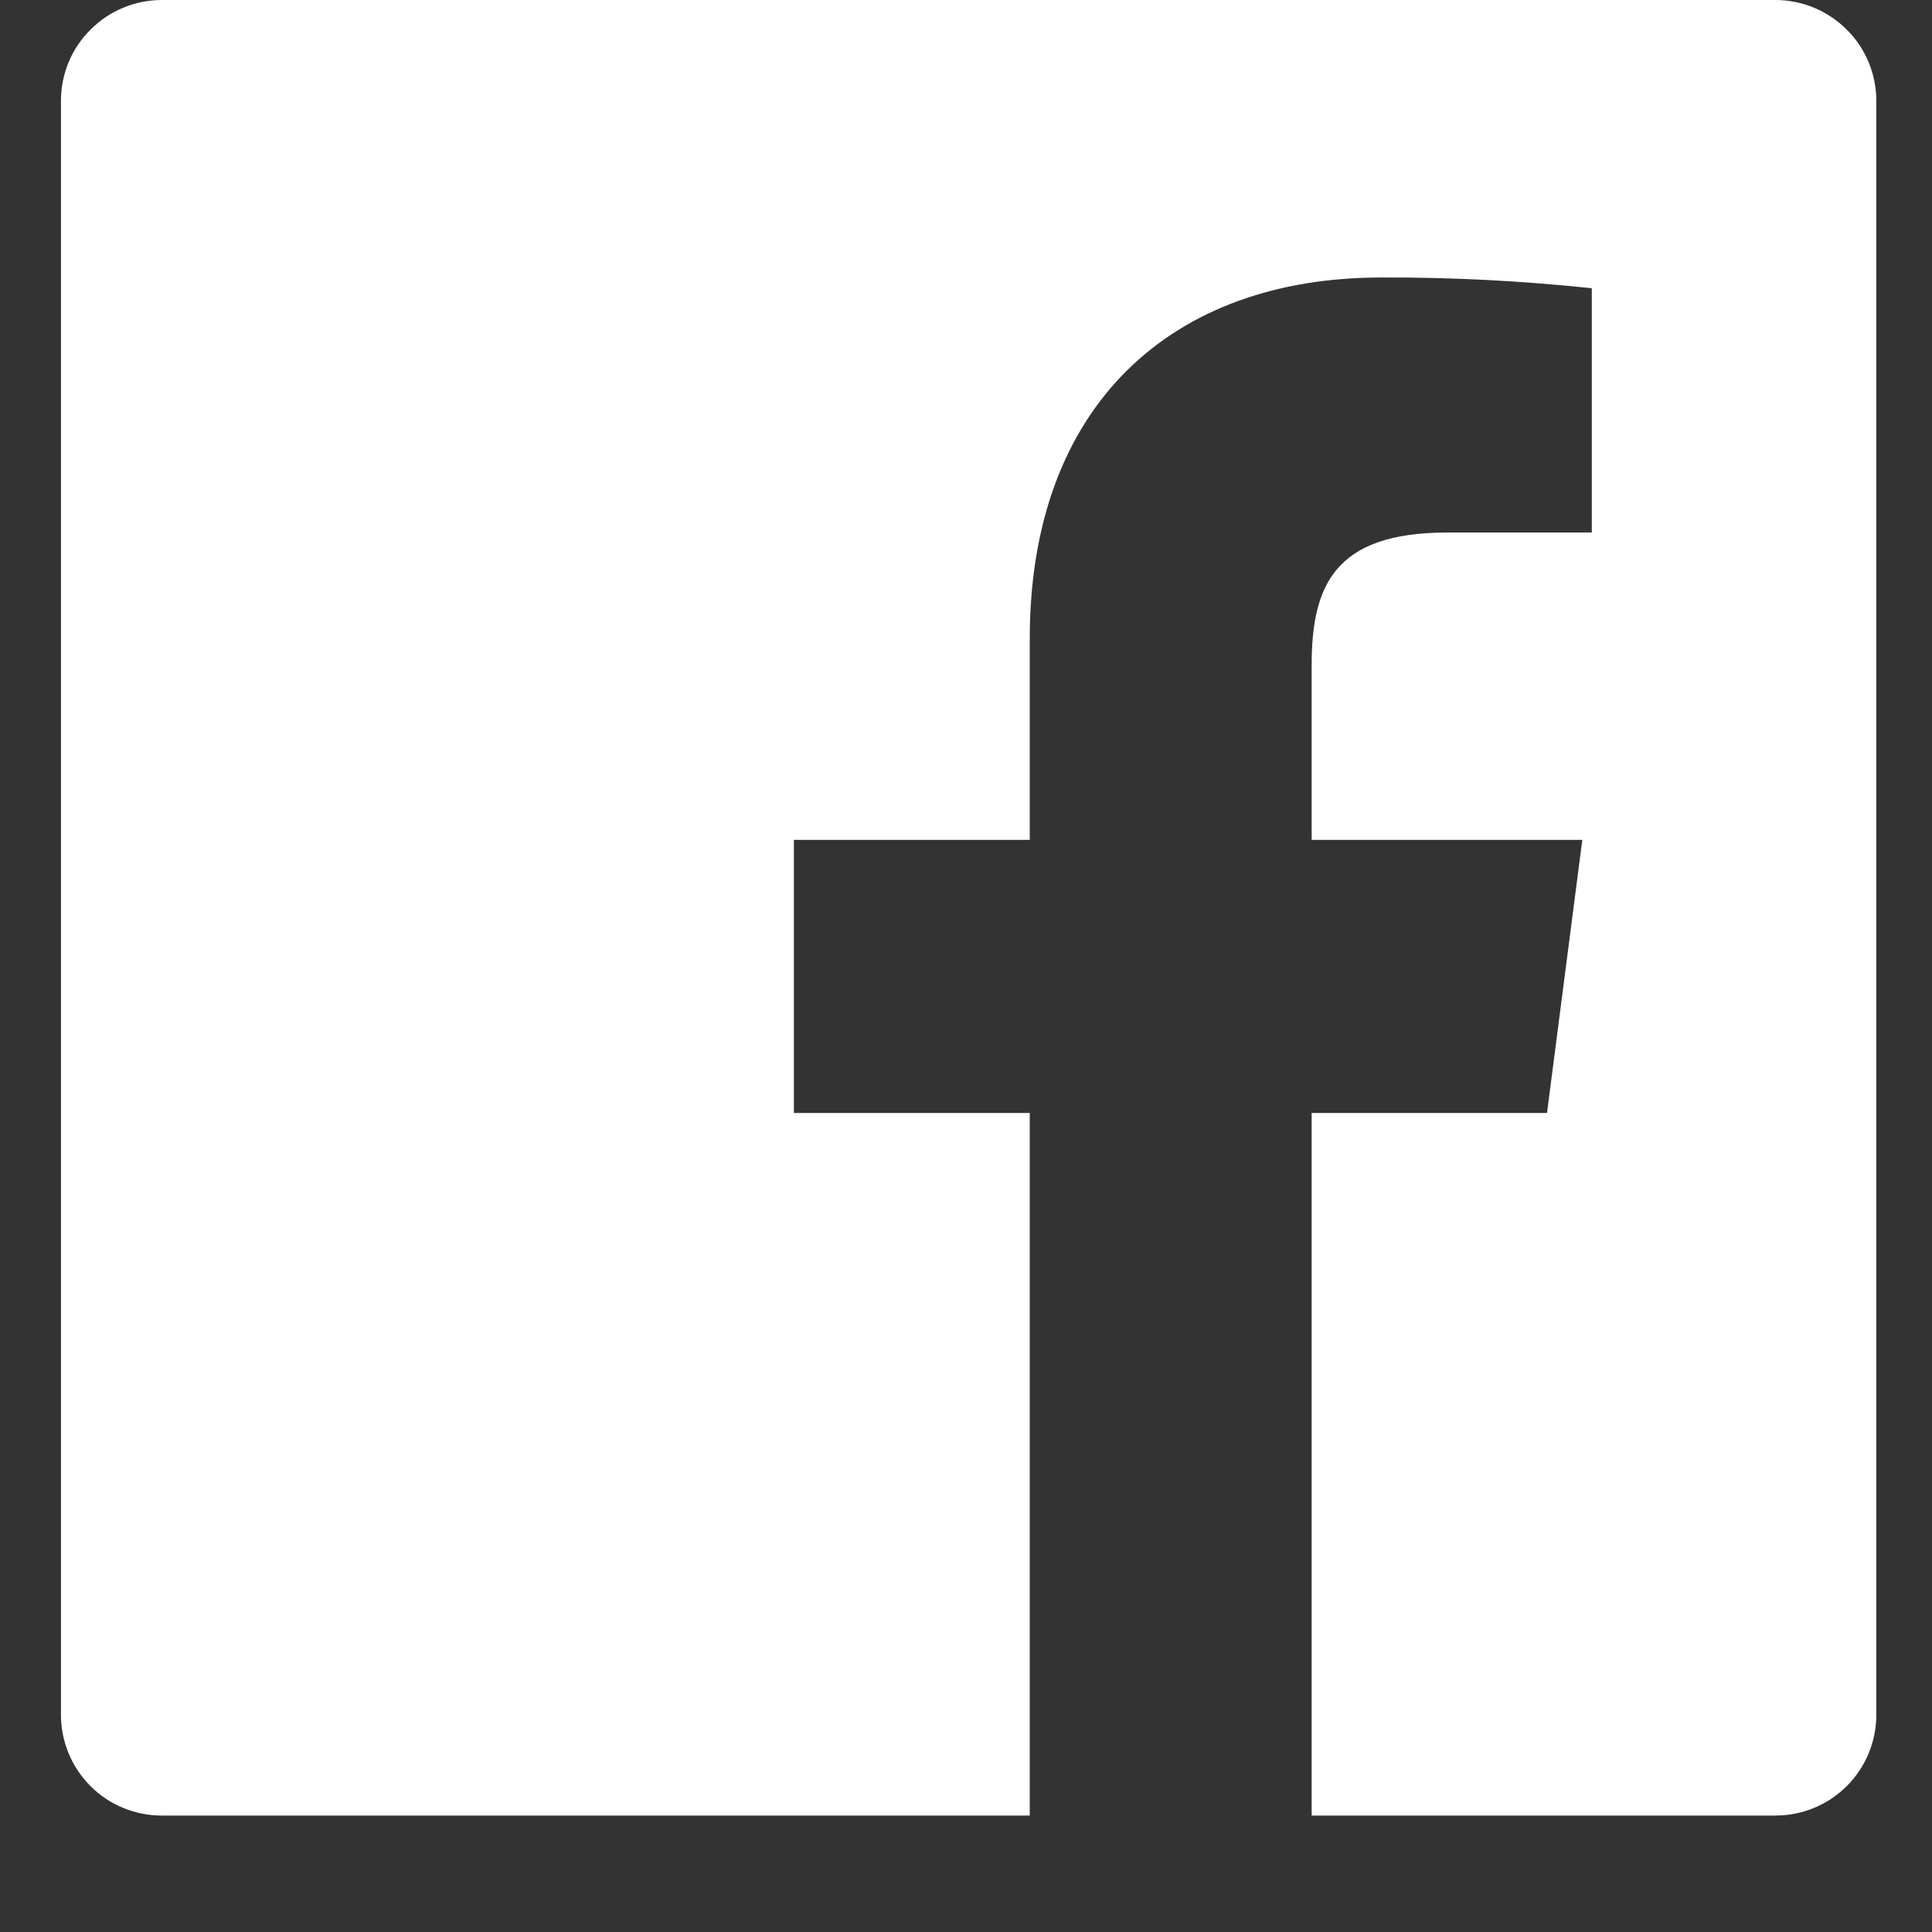 <svg width="11" height="11" viewBox="0 0 11 11" fill="none" xmlns="http://www.w3.org/2000/svg">
<rect x="0" y="0" width="11" height="11" fill="#333333" stroke="none"/>
<path d="M7.468 10.337V6.337H8.808L9.009 4.782H7.468V3.789C7.468 3.339 7.594 3.032 8.239 3.032H9.063V1.641C8.664 1.599 8.263 1.578 7.862 1.58C6.675 1.58 5.863 2.304 5.863 3.636V4.782H4.52V6.337H5.863V10.337H0.921C0.769 10.337 0.622 10.277 0.515 10.169C0.407 10.061 0.347 9.915 0.347 9.763V0.575C0.347 0.422 0.407 0.276 0.515 0.169C0.622 0.061 0.769 0 0.921 0H10.109C10.261 0 10.407 0.061 10.515 0.169C10.623 0.276 10.683 0.422 10.683 0.575V9.763C10.683 9.915 10.623 10.061 10.515 10.169C10.407 10.277 10.261 10.337 10.109 10.337H7.468Z" fill="white"/>
</svg>

